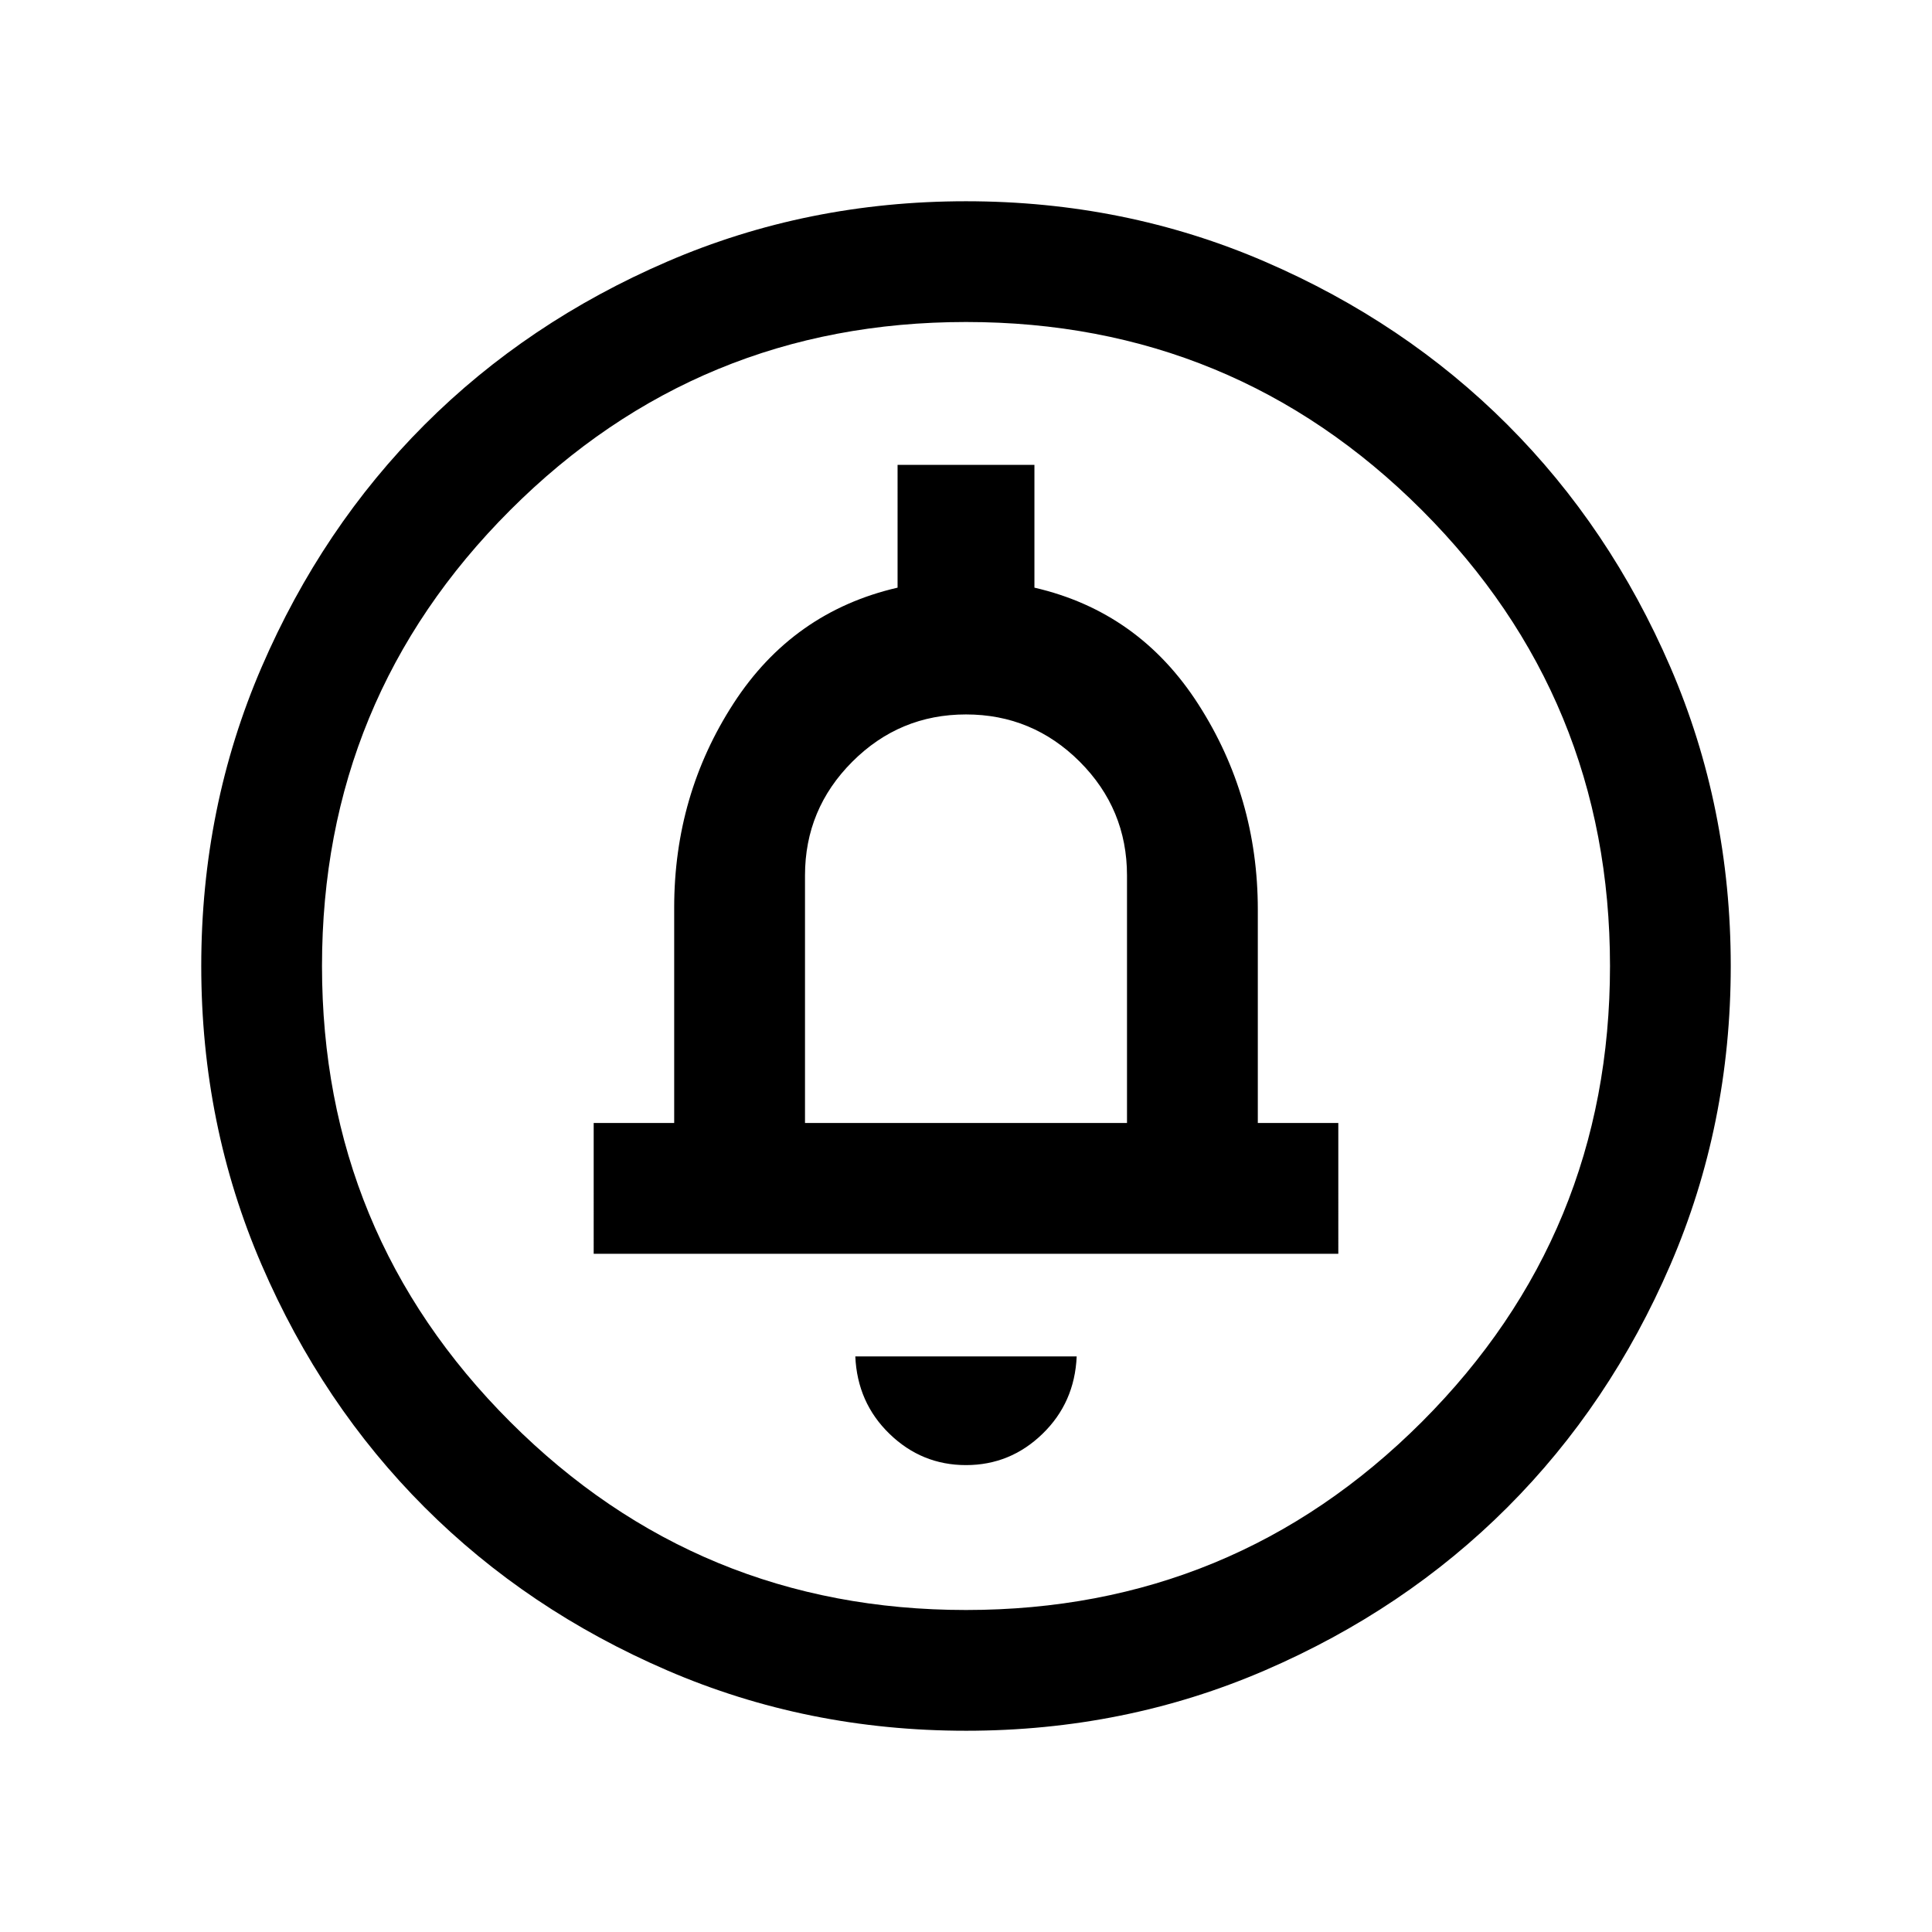 <svg xmlns="http://www.w3.org/2000/svg" height="24" width="24"><path d="M12 18.2q.55 0 .95-.388.4-.387.425-.962h-2.75q.025.575.425.962.4.388.95.388Zm-4.625-2.625h9.25V13.95h-1V11.3q0-1.4-.738-2.55Q14.15 7.6 12.85 7.3V5.775h-1.7V7.3q-1.3.3-2.037 1.437-.738 1.138-.738 2.538v2.675h-1ZM12 21.5q-1.975 0-3.712-.75Q6.55 20 5.275 18.725T3.25 15.712Q2.5 13.975 2.5 12t.75-3.713Q4 6.55 5.275 5.275T8.288 3.25Q10.025 2.5 12 2.5t3.713.75q1.737.75 3.012 2.025t2.025 3.012q.75 1.738.75 3.713t-.75 3.712q-.75 1.738-2.025 3.013t-3.012 2.025q-1.738.75-3.713.75Zm0-1.5q3.325 0 5.663-2.337Q20 15.325 20 12t-2.337-5.663Q15.325 4 12 4T6.338 6.337Q4 8.675 4 12t2.338 5.663Q8.675 20 12 20Zm-2-6.05v-3.075q0-.825.588-1.413.587-.587 1.412-.587t1.413.587q.587.588.587 1.413v3.075ZM12 12Z"/></svg>
